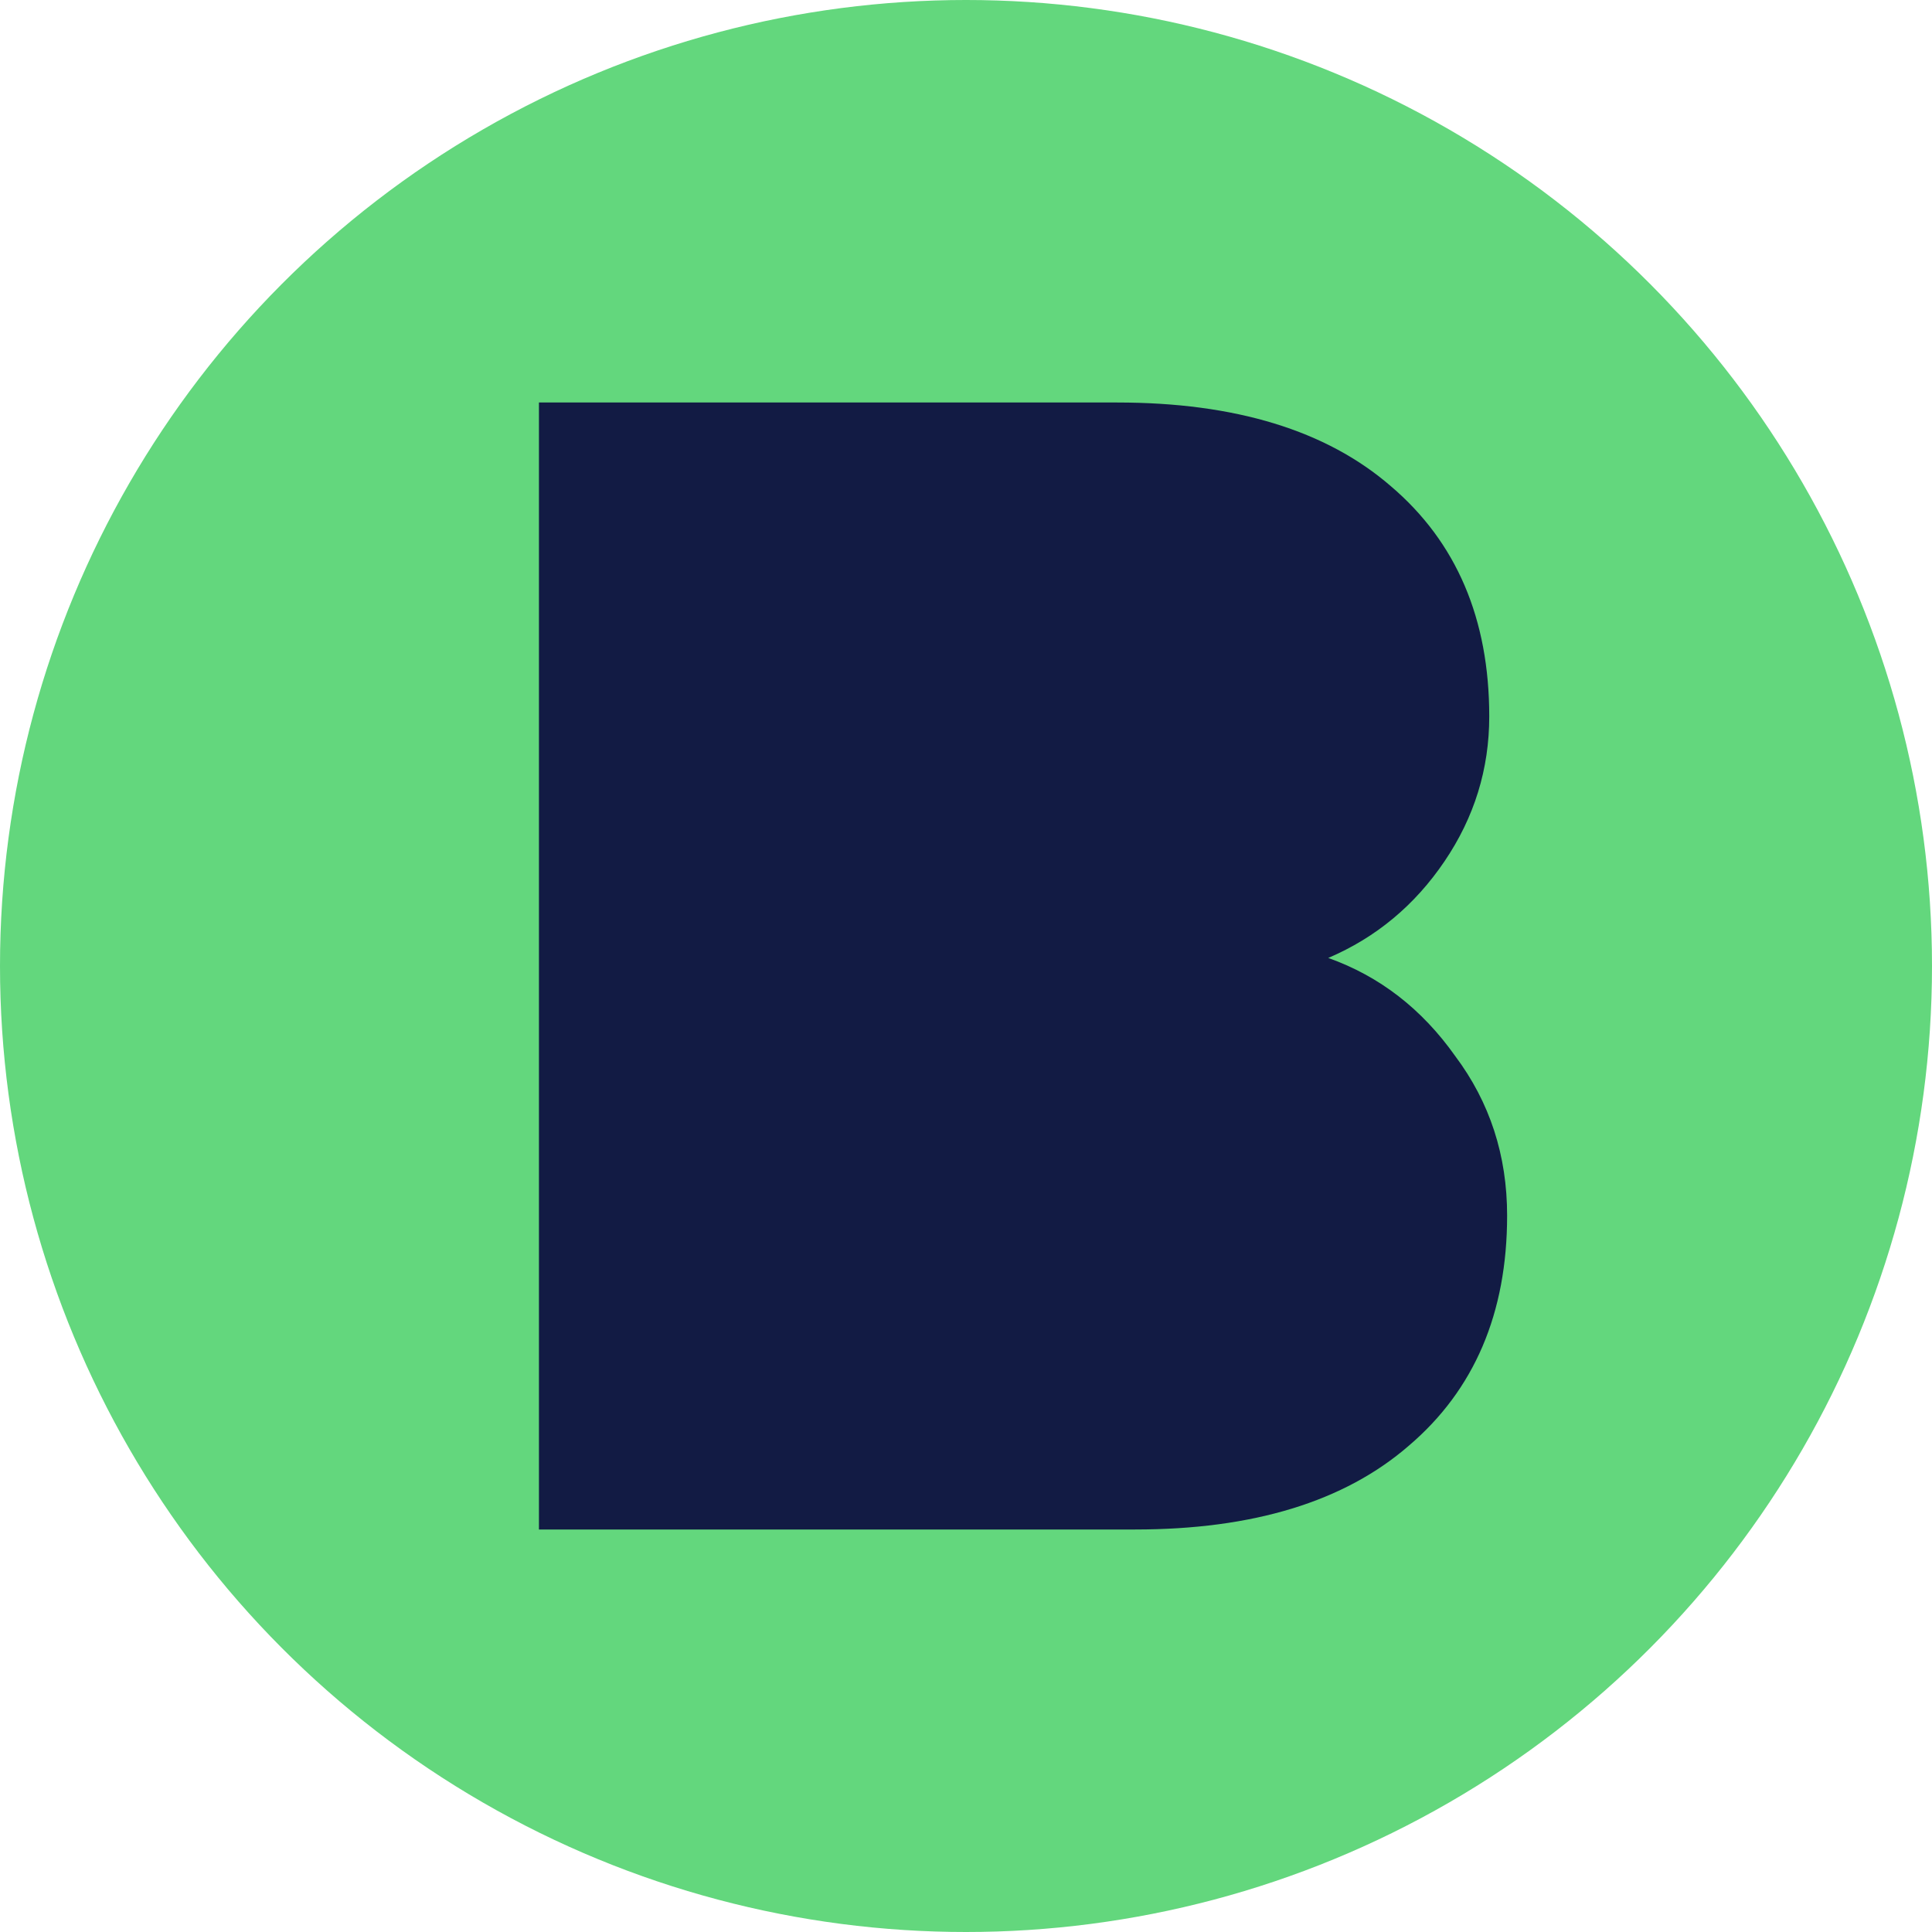 <svg xmlns="http://www.w3.org/2000/svg" width="24" height="24" fill="none"><circle cx="12" cy="12" r="12" fill="#63D77D"/><path fill="#121B44" d="M13.878 5q2.2 0 3.4 1.04Q18.5 7.08 18.5 8.9q0 .98-.556 1.8-.555.82-1.444 1.2.956.34 1.578 1.22.644.86.644 1.98 0 1.82-1.222 2.86Q16.3 19 14.1 19H6.695V5z"/></svg>
